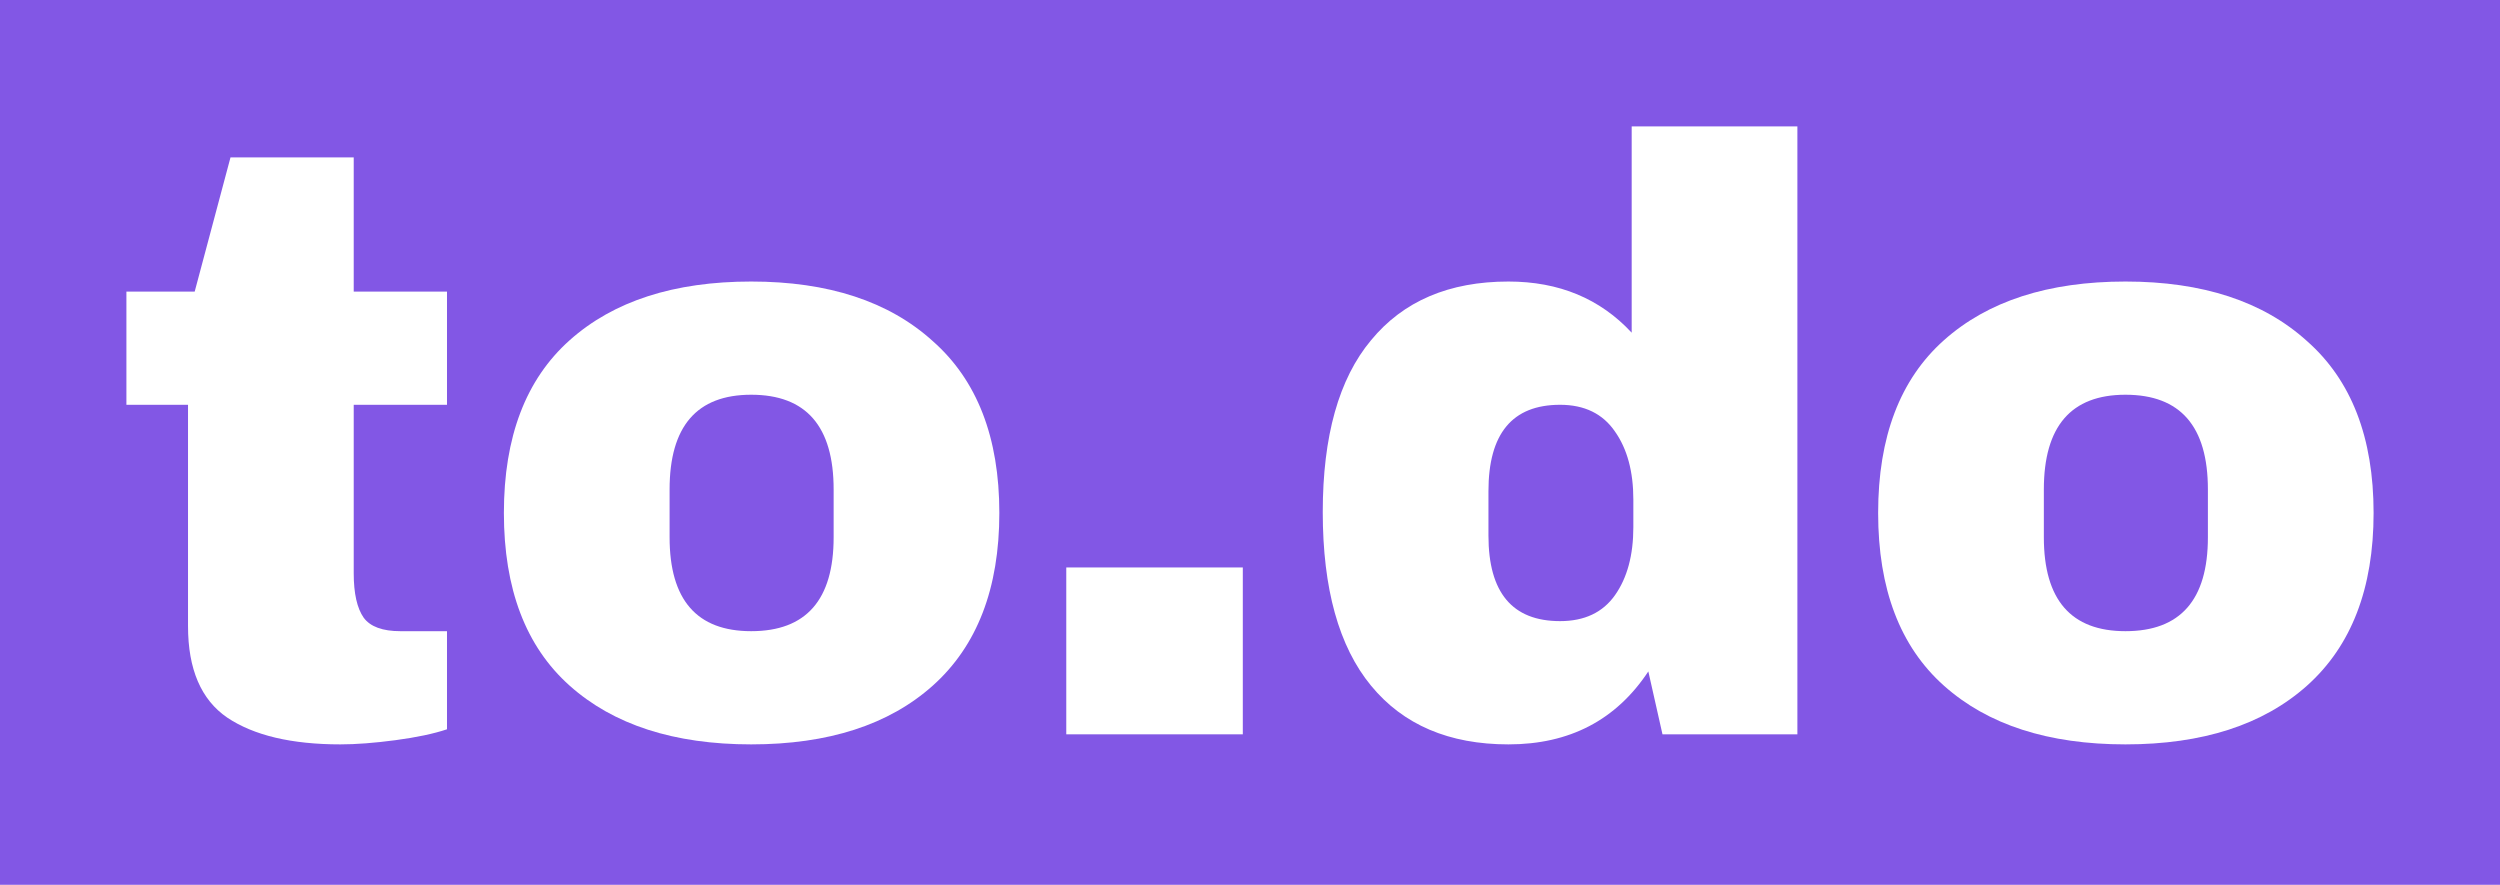 <svg width="178" height="63" viewBox="0 0 178 63" fill="none" xmlns="http://www.w3.org/2000/svg">
<rect width="178" height="63" fill="#8257E5"/>
<path d="M31.826 20.761V28.821H25.185V40.821C25.185 42.254 25.423 43.309 25.897 43.985C26.371 44.622 27.241 44.94 28.506 44.94H31.826V51.925C30.877 52.244 29.652 52.502 28.15 52.702C26.648 52.901 25.343 53 24.237 53C20.759 53 18.071 52.363 16.174 51.09C14.316 49.816 13.387 47.647 13.387 44.582V28.821H9V20.761H13.862L16.411 11.209H25.185V20.761H31.826Z" fill="white"/>
<path d="M53.485 20.045C58.979 20.045 63.288 21.458 66.41 24.284C69.572 27.07 71.153 31.149 71.153 36.522C71.153 41.895 69.572 45.995 66.41 48.821C63.288 51.607 58.979 53 53.485 53C47.991 53 43.683 51.607 40.561 48.821C37.438 46.035 35.877 41.935 35.877 36.522C35.877 31.11 37.438 27.01 40.561 24.224C43.683 21.438 47.991 20.045 53.485 20.045ZM53.485 28.105C49.612 28.105 47.675 30.353 47.675 34.851V38.254C47.675 42.711 49.612 44.94 53.485 44.94C57.398 44.94 59.355 42.711 59.355 38.254V34.851C59.355 30.353 57.398 28.105 53.485 28.105Z" fill="white"/>
<path d="M75.919 52.284V40.403H88.488V52.284H75.919Z" fill="white"/>
<path d="M118.369 52.284L117.361 47.806C115.069 51.269 111.749 53 107.401 53C103.172 53 99.911 51.607 97.619 48.821C95.326 46.035 94.18 41.915 94.18 36.463C94.18 31.05 95.326 26.97 97.619 24.224C99.911 21.438 103.172 20.045 107.401 20.045C110.998 20.045 113.923 21.259 116.176 23.687V9H127.974V52.284H118.369ZM111.077 28.821C107.678 28.821 105.978 30.871 105.978 34.97V38.134C105.978 42.194 107.678 44.224 111.077 44.224C112.816 44.224 114.12 43.607 114.99 42.373C115.859 41.139 116.294 39.527 116.294 37.537V35.567C116.294 33.577 115.859 31.965 114.99 30.731C114.12 29.458 112.816 28.821 111.077 28.821Z" fill="white"/>
<path d="M151.332 20.045C156.826 20.045 161.135 21.458 164.257 24.284C167.419 27.07 169 31.149 169 36.522C169 41.895 167.419 45.995 164.257 48.821C161.135 51.607 156.826 53 151.332 53C145.838 53 141.53 51.607 138.408 48.821C135.285 46.035 133.724 41.935 133.724 36.522C133.724 31.11 135.285 27.01 138.408 24.224C141.53 21.438 145.838 20.045 151.332 20.045ZM151.332 28.105C147.459 28.105 145.522 30.353 145.522 34.851V38.254C145.522 42.711 147.459 44.94 151.332 44.94C155.245 44.94 157.202 42.711 157.202 38.254V34.851C157.202 30.353 155.245 28.105 151.332 28.105Z" fill="white"/>
</svg>
